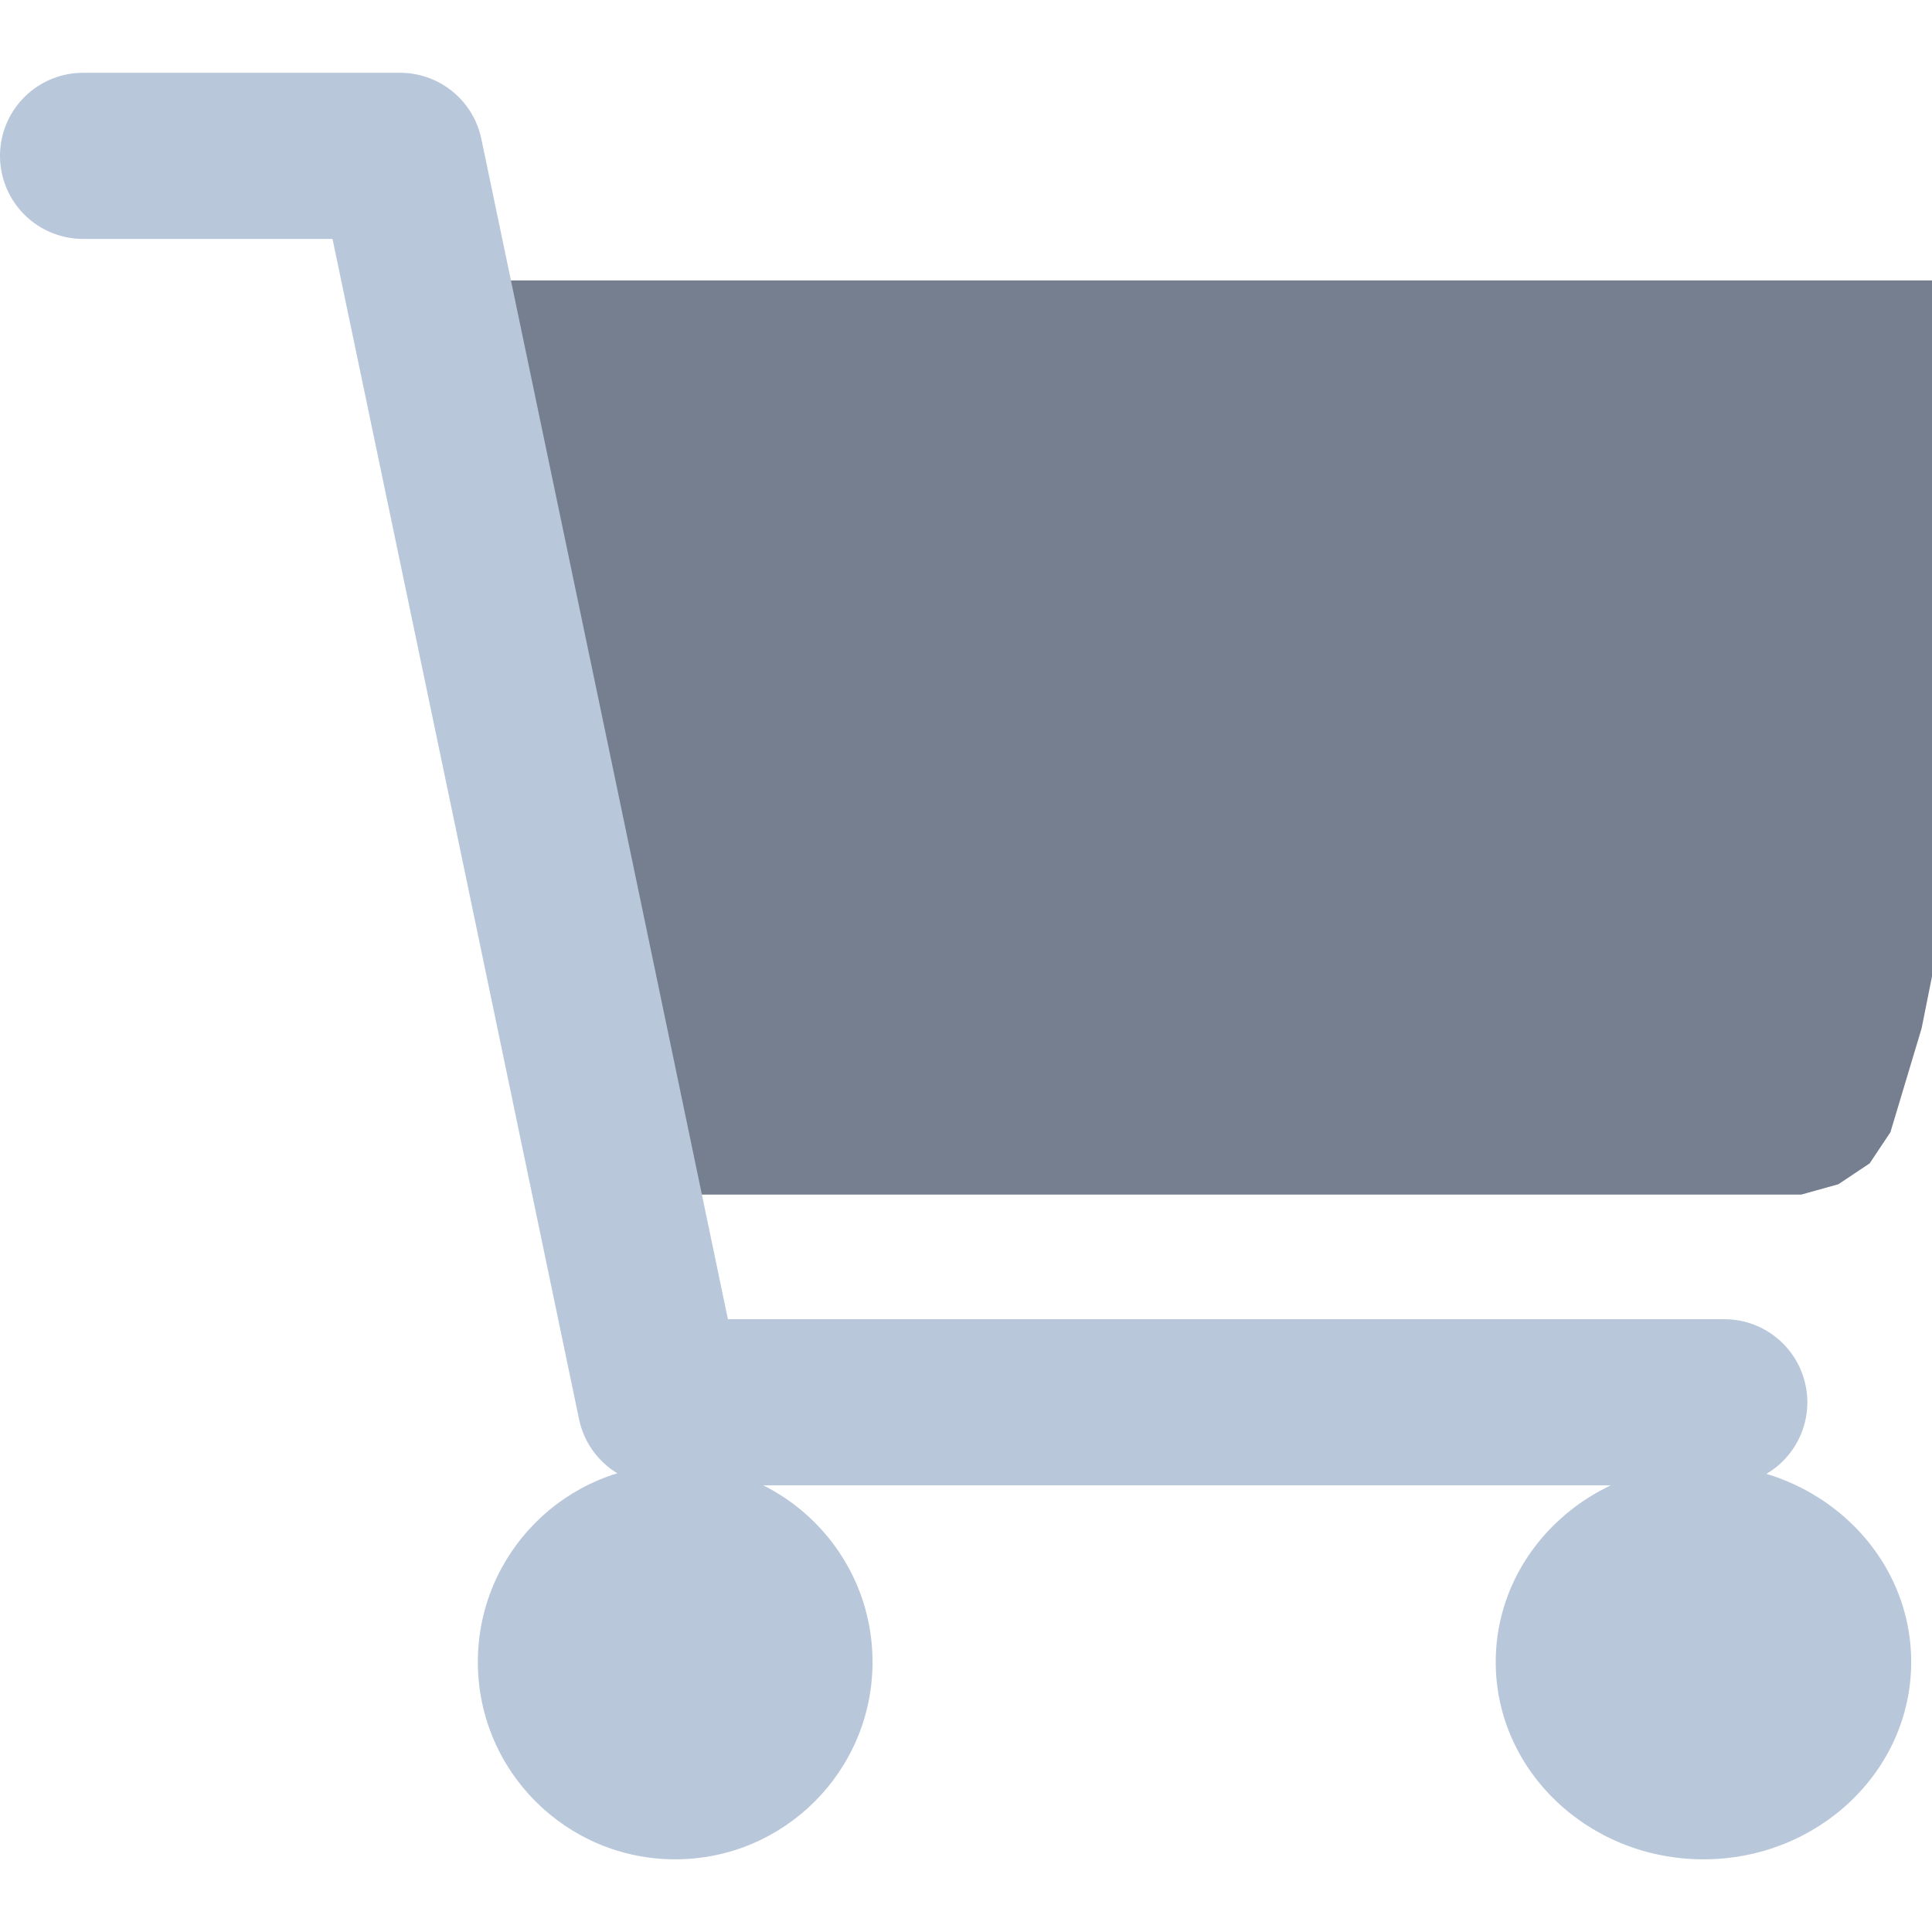 <svg fill="none" height="21" viewBox="0 0 21 21" width="21" xmlns="http://www.w3.org/2000/svg" xmlns:xlink="http://www.w3.org/1999/xlink"><clipPath id="a"><path d="m0 0h21v21h-21z"/></clipPath><g clip-path="url(#a)"><path d="m5.419 3.048h15.581v5.089 1.939.537l-.113.565-.339 1.129-.226.339-.339.226-.405.113h-12.24z" fill="#757f8f"/><path d="m.903 1.694h3.445l1.442 6.897 1.388 6.651h5.29 6.274" stroke="#b8c7da" stroke-linecap="round" stroke-linejoin="round" stroke-width="1.806"/><g fill="#b8c7da"><path d="m7.339 20.21c1.185 0 2.145-.961 2.145-2.145s-.96-2.145-2.145-2.145-2.145.961-2.145 2.145.96 2.145 2.145 2.145z"/><path d="m18.516 20.21c1.247 0 2.258-.961 2.258-2.145s-1.011-2.145-2.258-2.145-2.258.961-2.258 2.145 1.011 2.145 2.258 2.145z"/></g></g></svg>